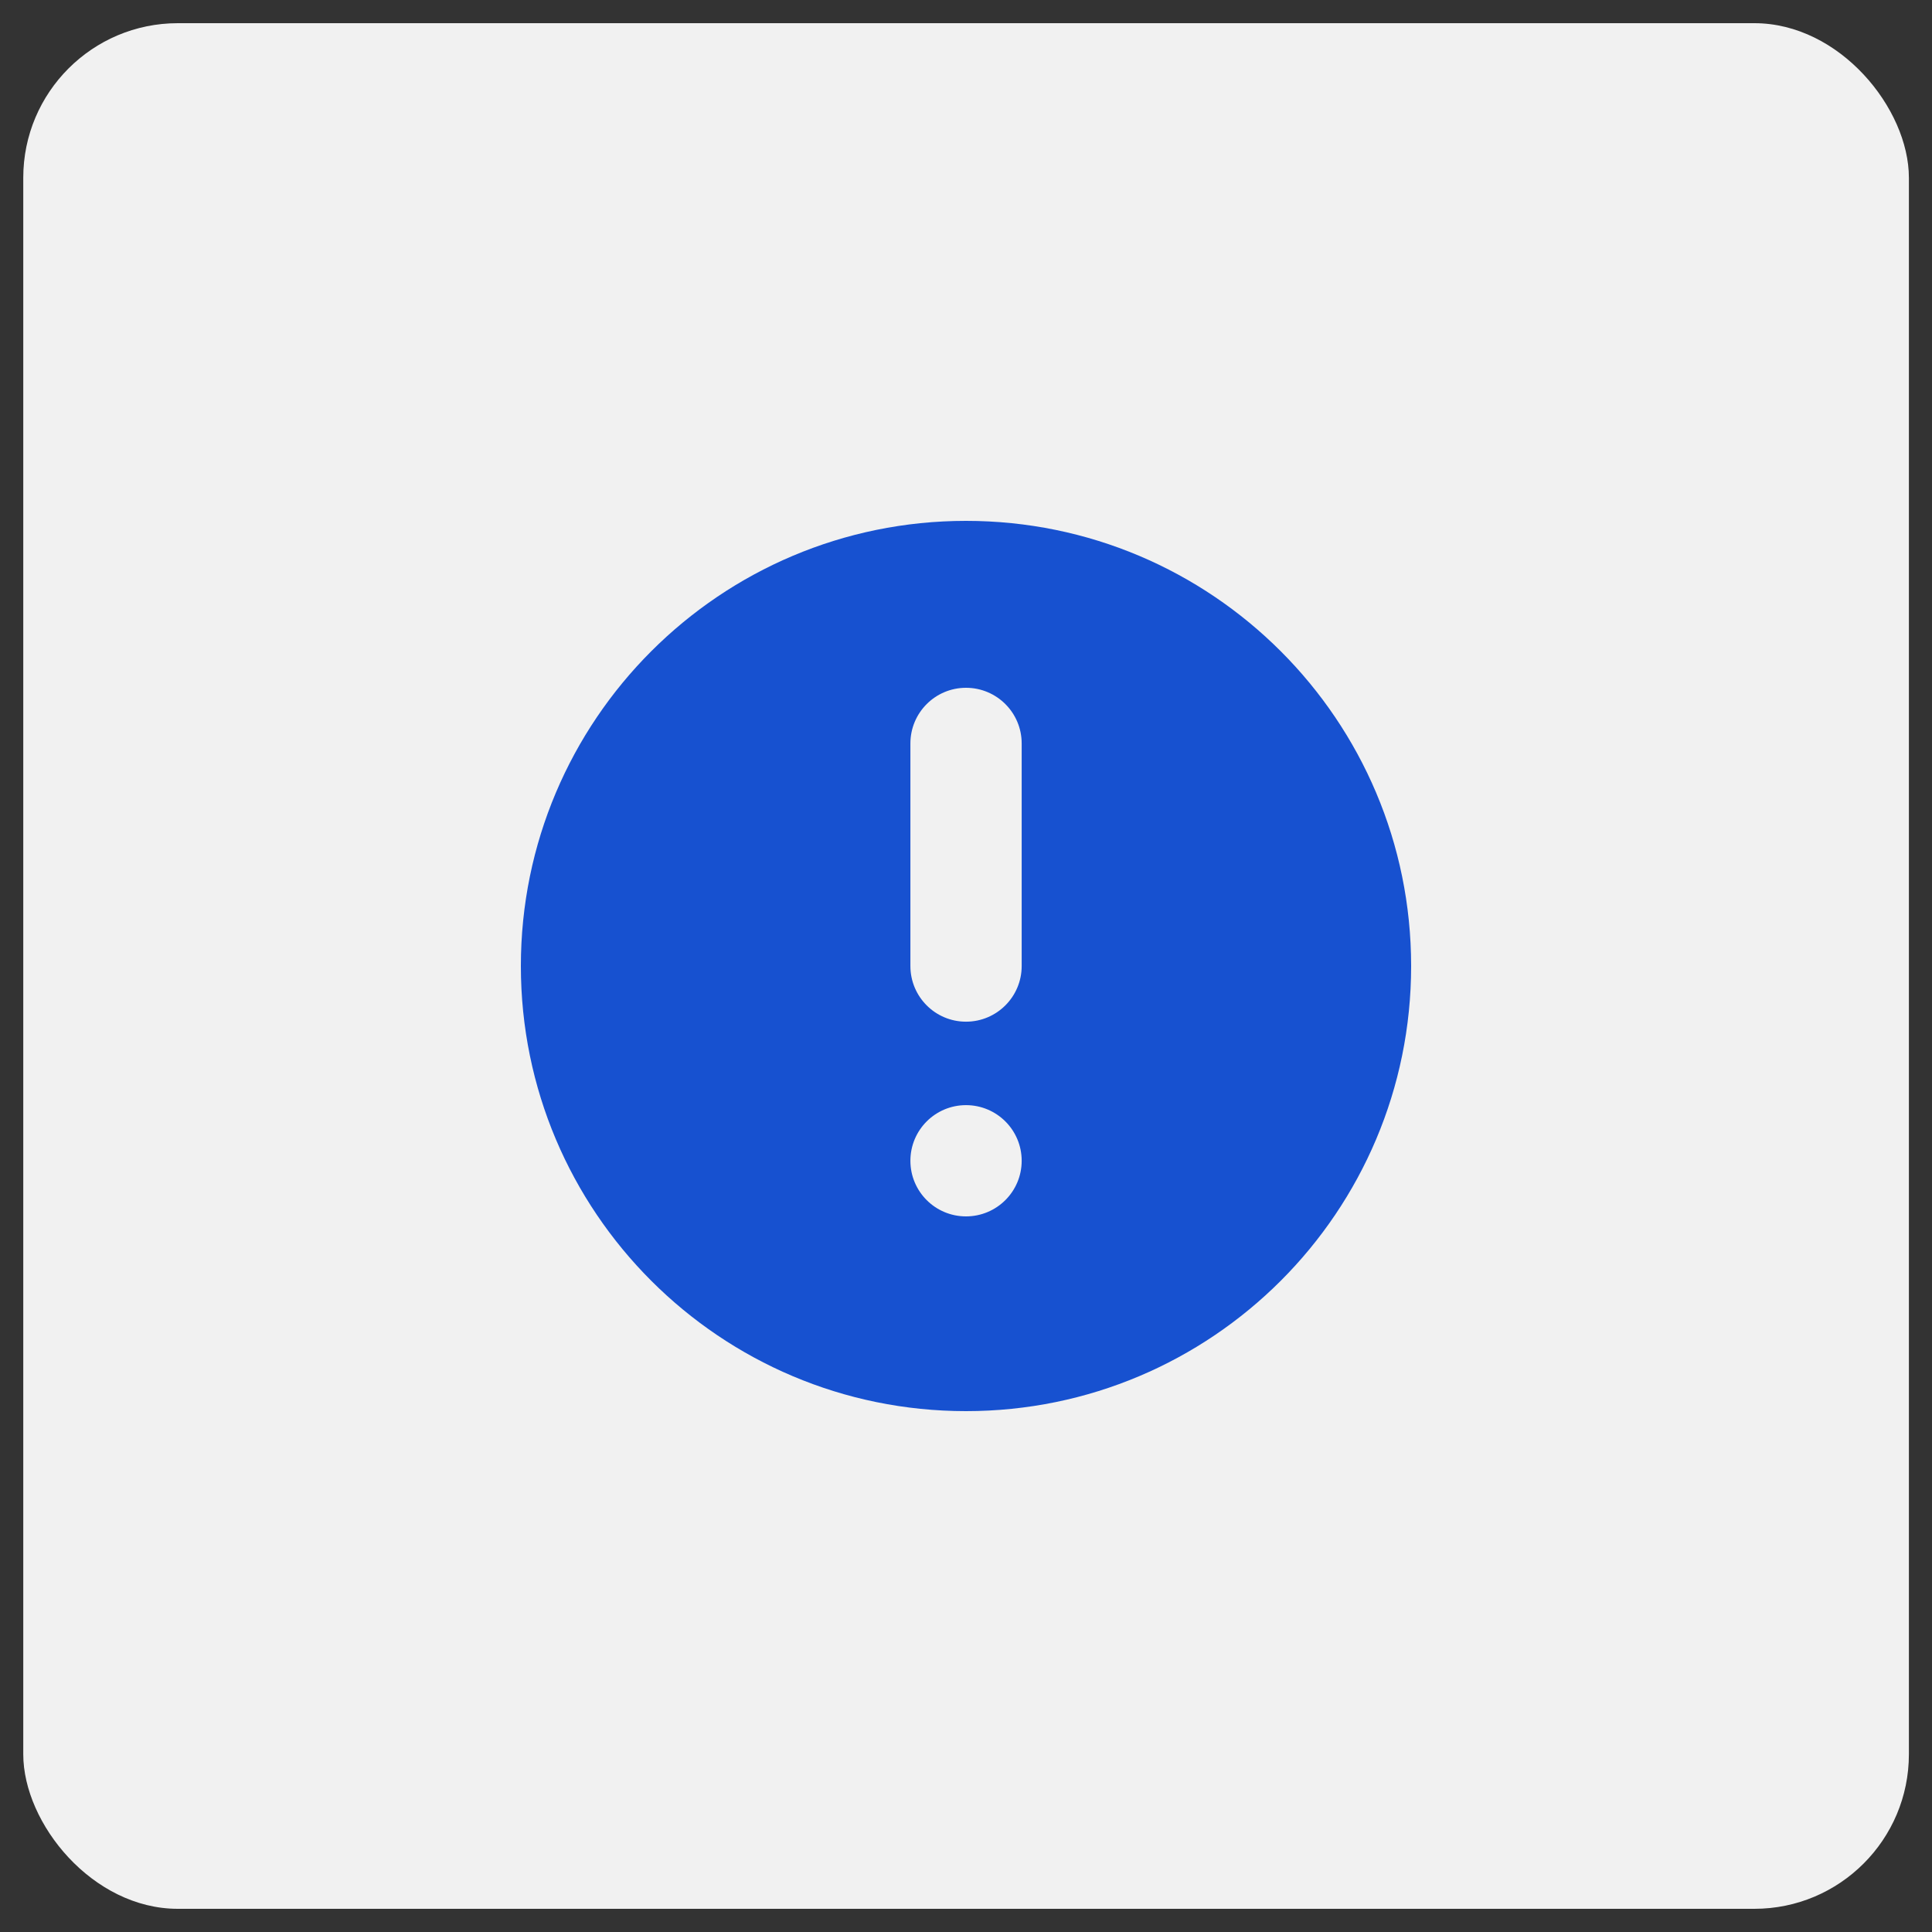 <svg width="50" height="50" viewBox="0 0 50 50" fill="none" xmlns="http://www.w3.org/2000/svg">
<rect x="0" y="0" width="50" height="50" fill="#333333" stroke="none"/>
<rect x="0.602" y="0.6" width="48.8" height="48.8" rx="4" fill="#F1F1F1"/>
<path fill-rule="evenodd" clip-rule="evenodd" d="M25 36.52C31.363 36.52 36.52 31.363 36.52 25C36.52 18.638 31.363 13.48 25 13.48C18.638 13.48 13.48 18.638 13.48 25C13.48 31.363 18.638 36.52 25 36.52ZM23.561 25C23.561 25.796 24.205 26.441 25 26.441C25.796 26.441 26.441 25.796 26.441 25V19.241C26.441 18.445 25.796 17.8 25 17.8C24.205 17.8 23.561 18.445 23.561 19.241V25ZM23.561 30.041C23.561 30.836 24.205 31.48 25 31.48C25.796 31.48 26.441 30.836 26.441 30.041C26.441 29.245 25.796 28.601 25 28.601C24.205 28.601 23.561 29.245 23.561 30.041Z" fill="#1751D0"/>
</svg>
